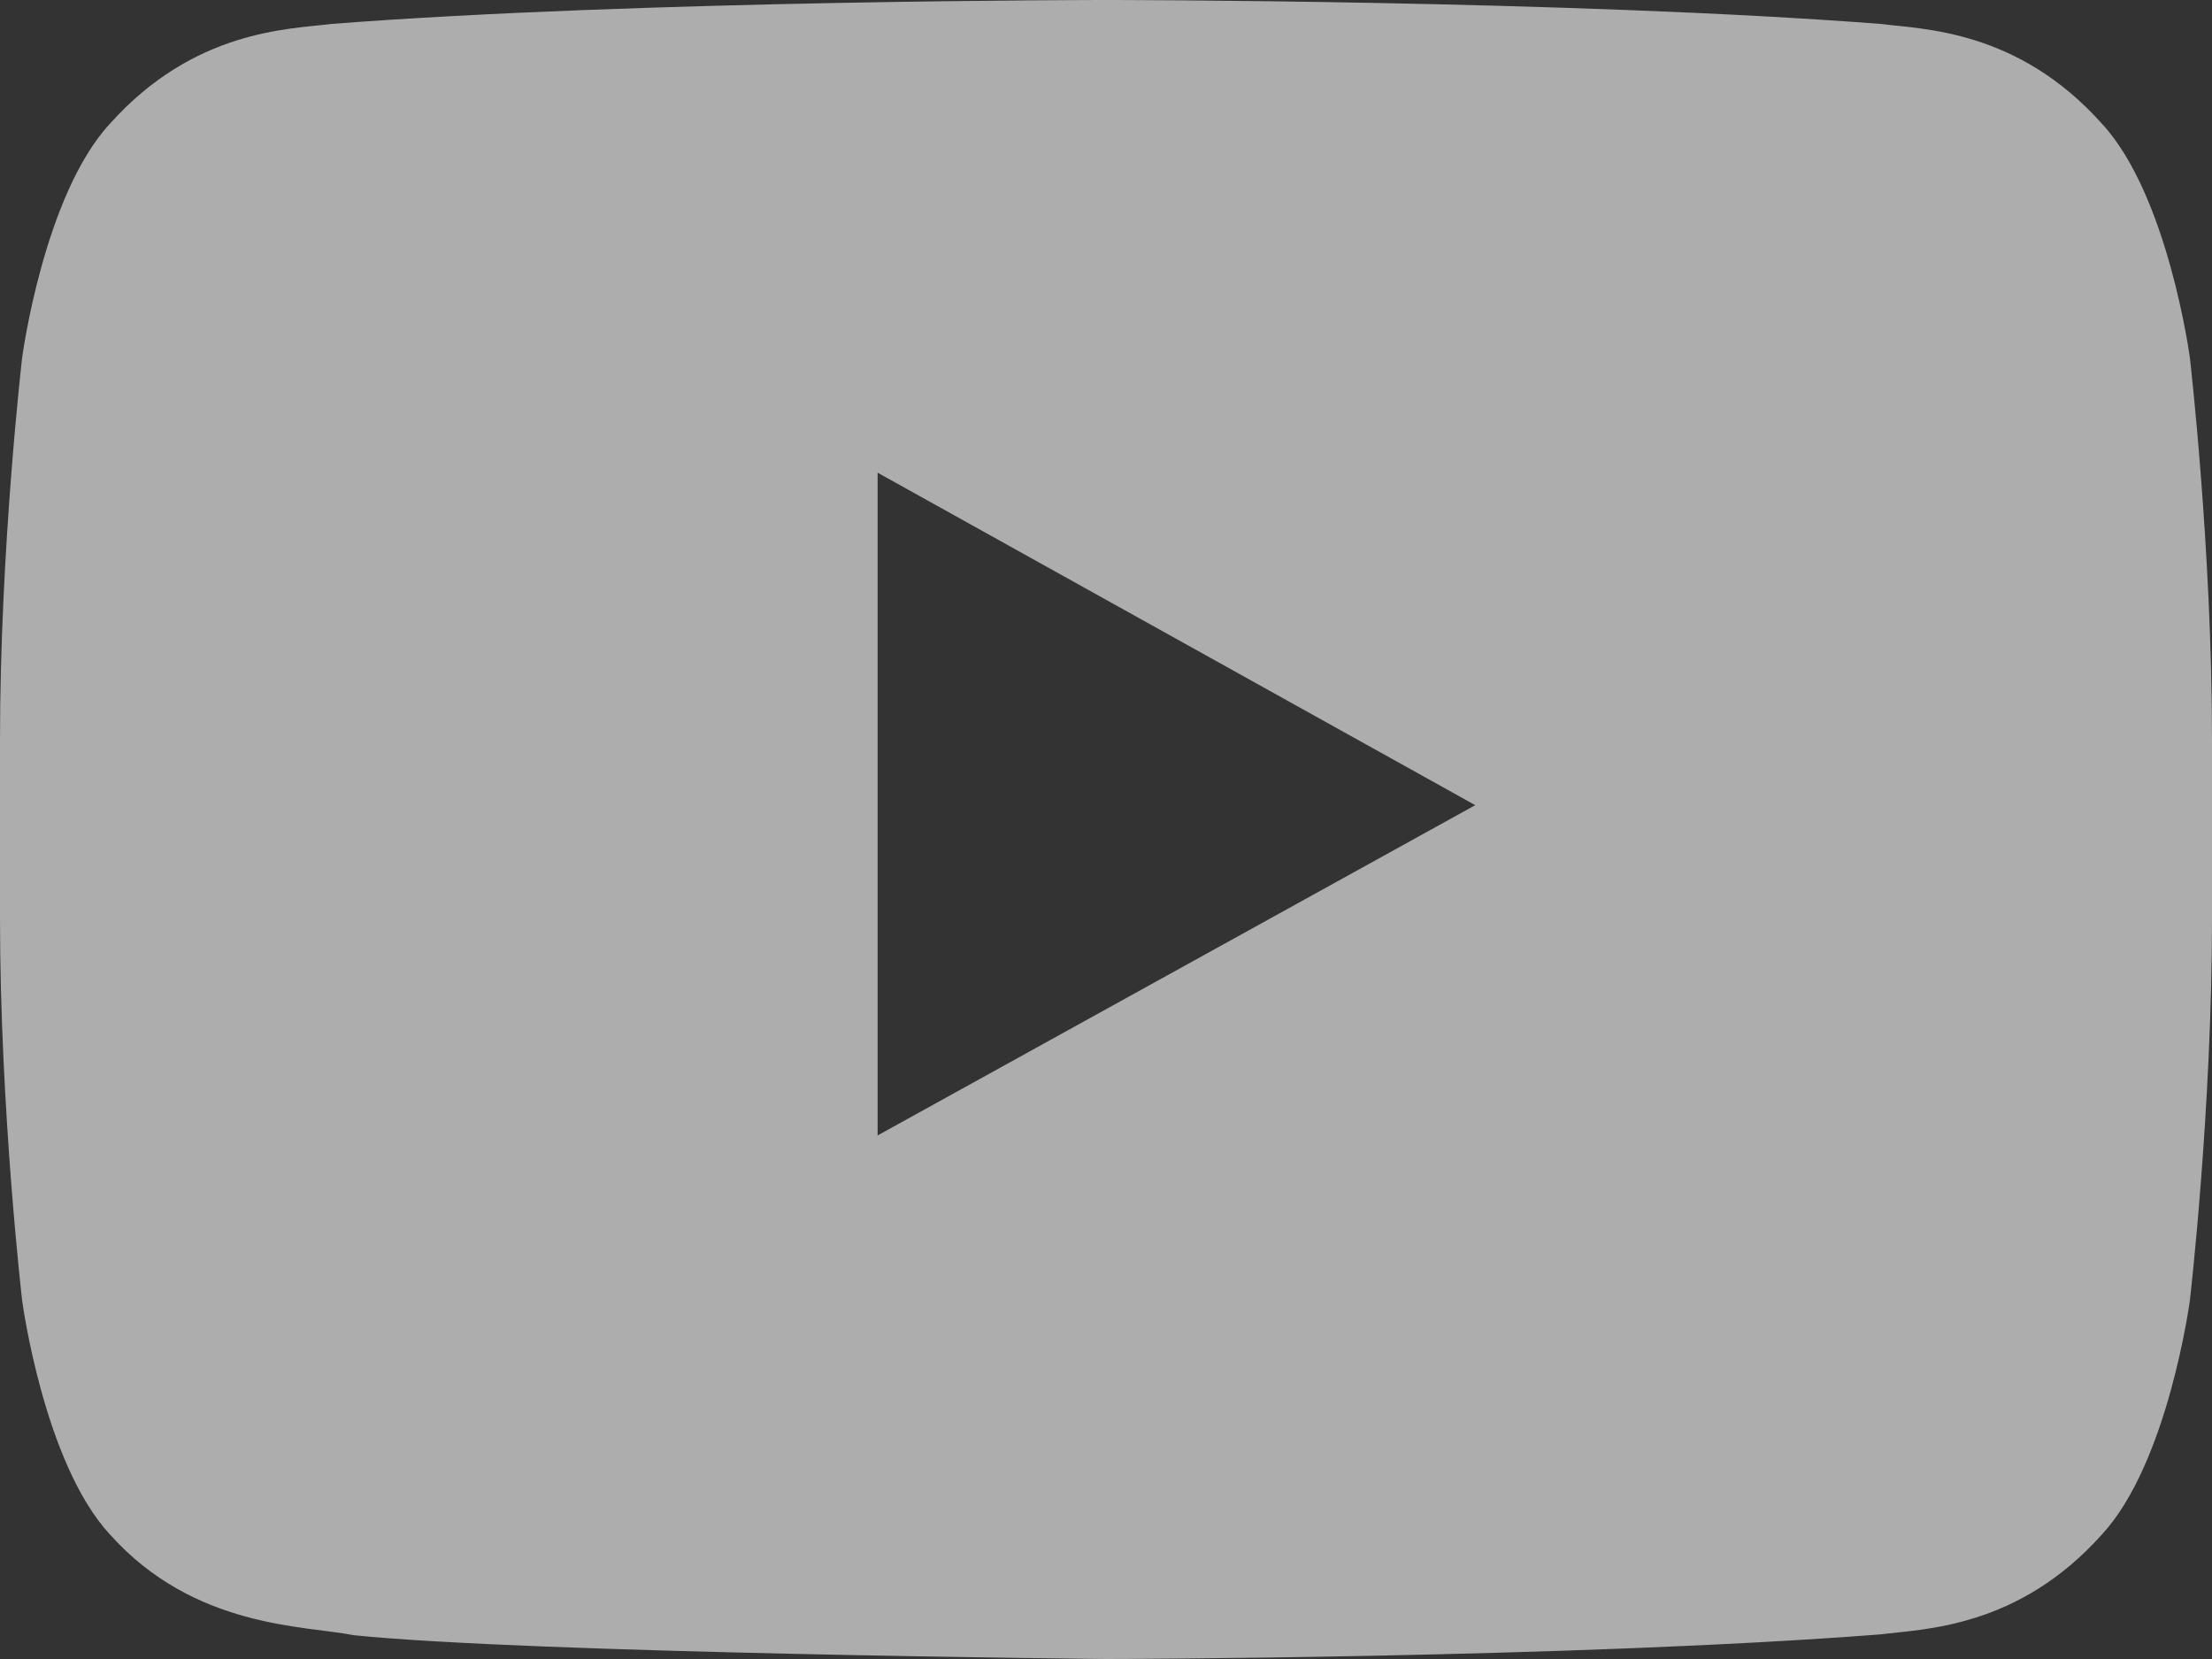 <?xml version="1.0" encoding="UTF-8"?>
<svg width="16px" height="12px" viewBox="0 0 16 12" version="1.1" xmlns="http://www.w3.org/2000/svg" xmlns:xlink="http://www.w3.org/1999/xlink">
    <rect x="0" y="0" width="16" height="12" fill="#333333" stroke="none"/>
    <!-- Generator: Sketch 48.2 (47327) - http://www.bohemiancoding.com/sketch -->
    <title>youtube</title>
    <desc>Created with Sketch.</desc>
    <defs></defs>
    <g id="main" stroke="none" stroke-width="1" fill="none" fill-rule="evenodd" transform="translate(-1060, -4617)" opacity="0.6">
        <g id="youtube" transform="translate(1056, 4611)">
            <circle id="Oval-7" cx="12" cy="12" r="12"></circle>
            <path d="M19.84,8.588 C19.84,8.588 19.683,7.413 19.204,6.895 C18.596,6.215 17.913,6.212 17.601,6.173 C15.362,6 12.004,6 12.004,6 L11.996,6 C11.996,6 8.638,6 6.399,6.173 C6.086,6.212 5.404,6.215 4.795,6.895 C4.316,7.413 4.16,8.588 4.16,8.588 C4.16,8.588 4,9.969 4,11.35 L4,12.644 C4,14.025 4.16,15.406 4.16,15.406 C4.16,15.406 4.316,16.581 4.795,17.099 C5.404,17.779 6.204,17.757 6.56,17.828 C7.84,17.959 12,18 12,18 C12,18 15.362,17.995 17.601,17.822 C17.913,17.782 18.596,17.779 19.204,17.099 C19.683,16.581 19.84,15.406 19.84,15.406 C19.84,15.406 20,14.025 20,12.644 L20,11.35 C20,9.969 19.84,8.588 19.84,8.588 Z M10.348,14.213 L10.348,9.419 L14.671,11.824 L10.348,14.213 Z" id="Youtube" fill="#FFFFFF"></path>
        </g>
    </g>
</svg>